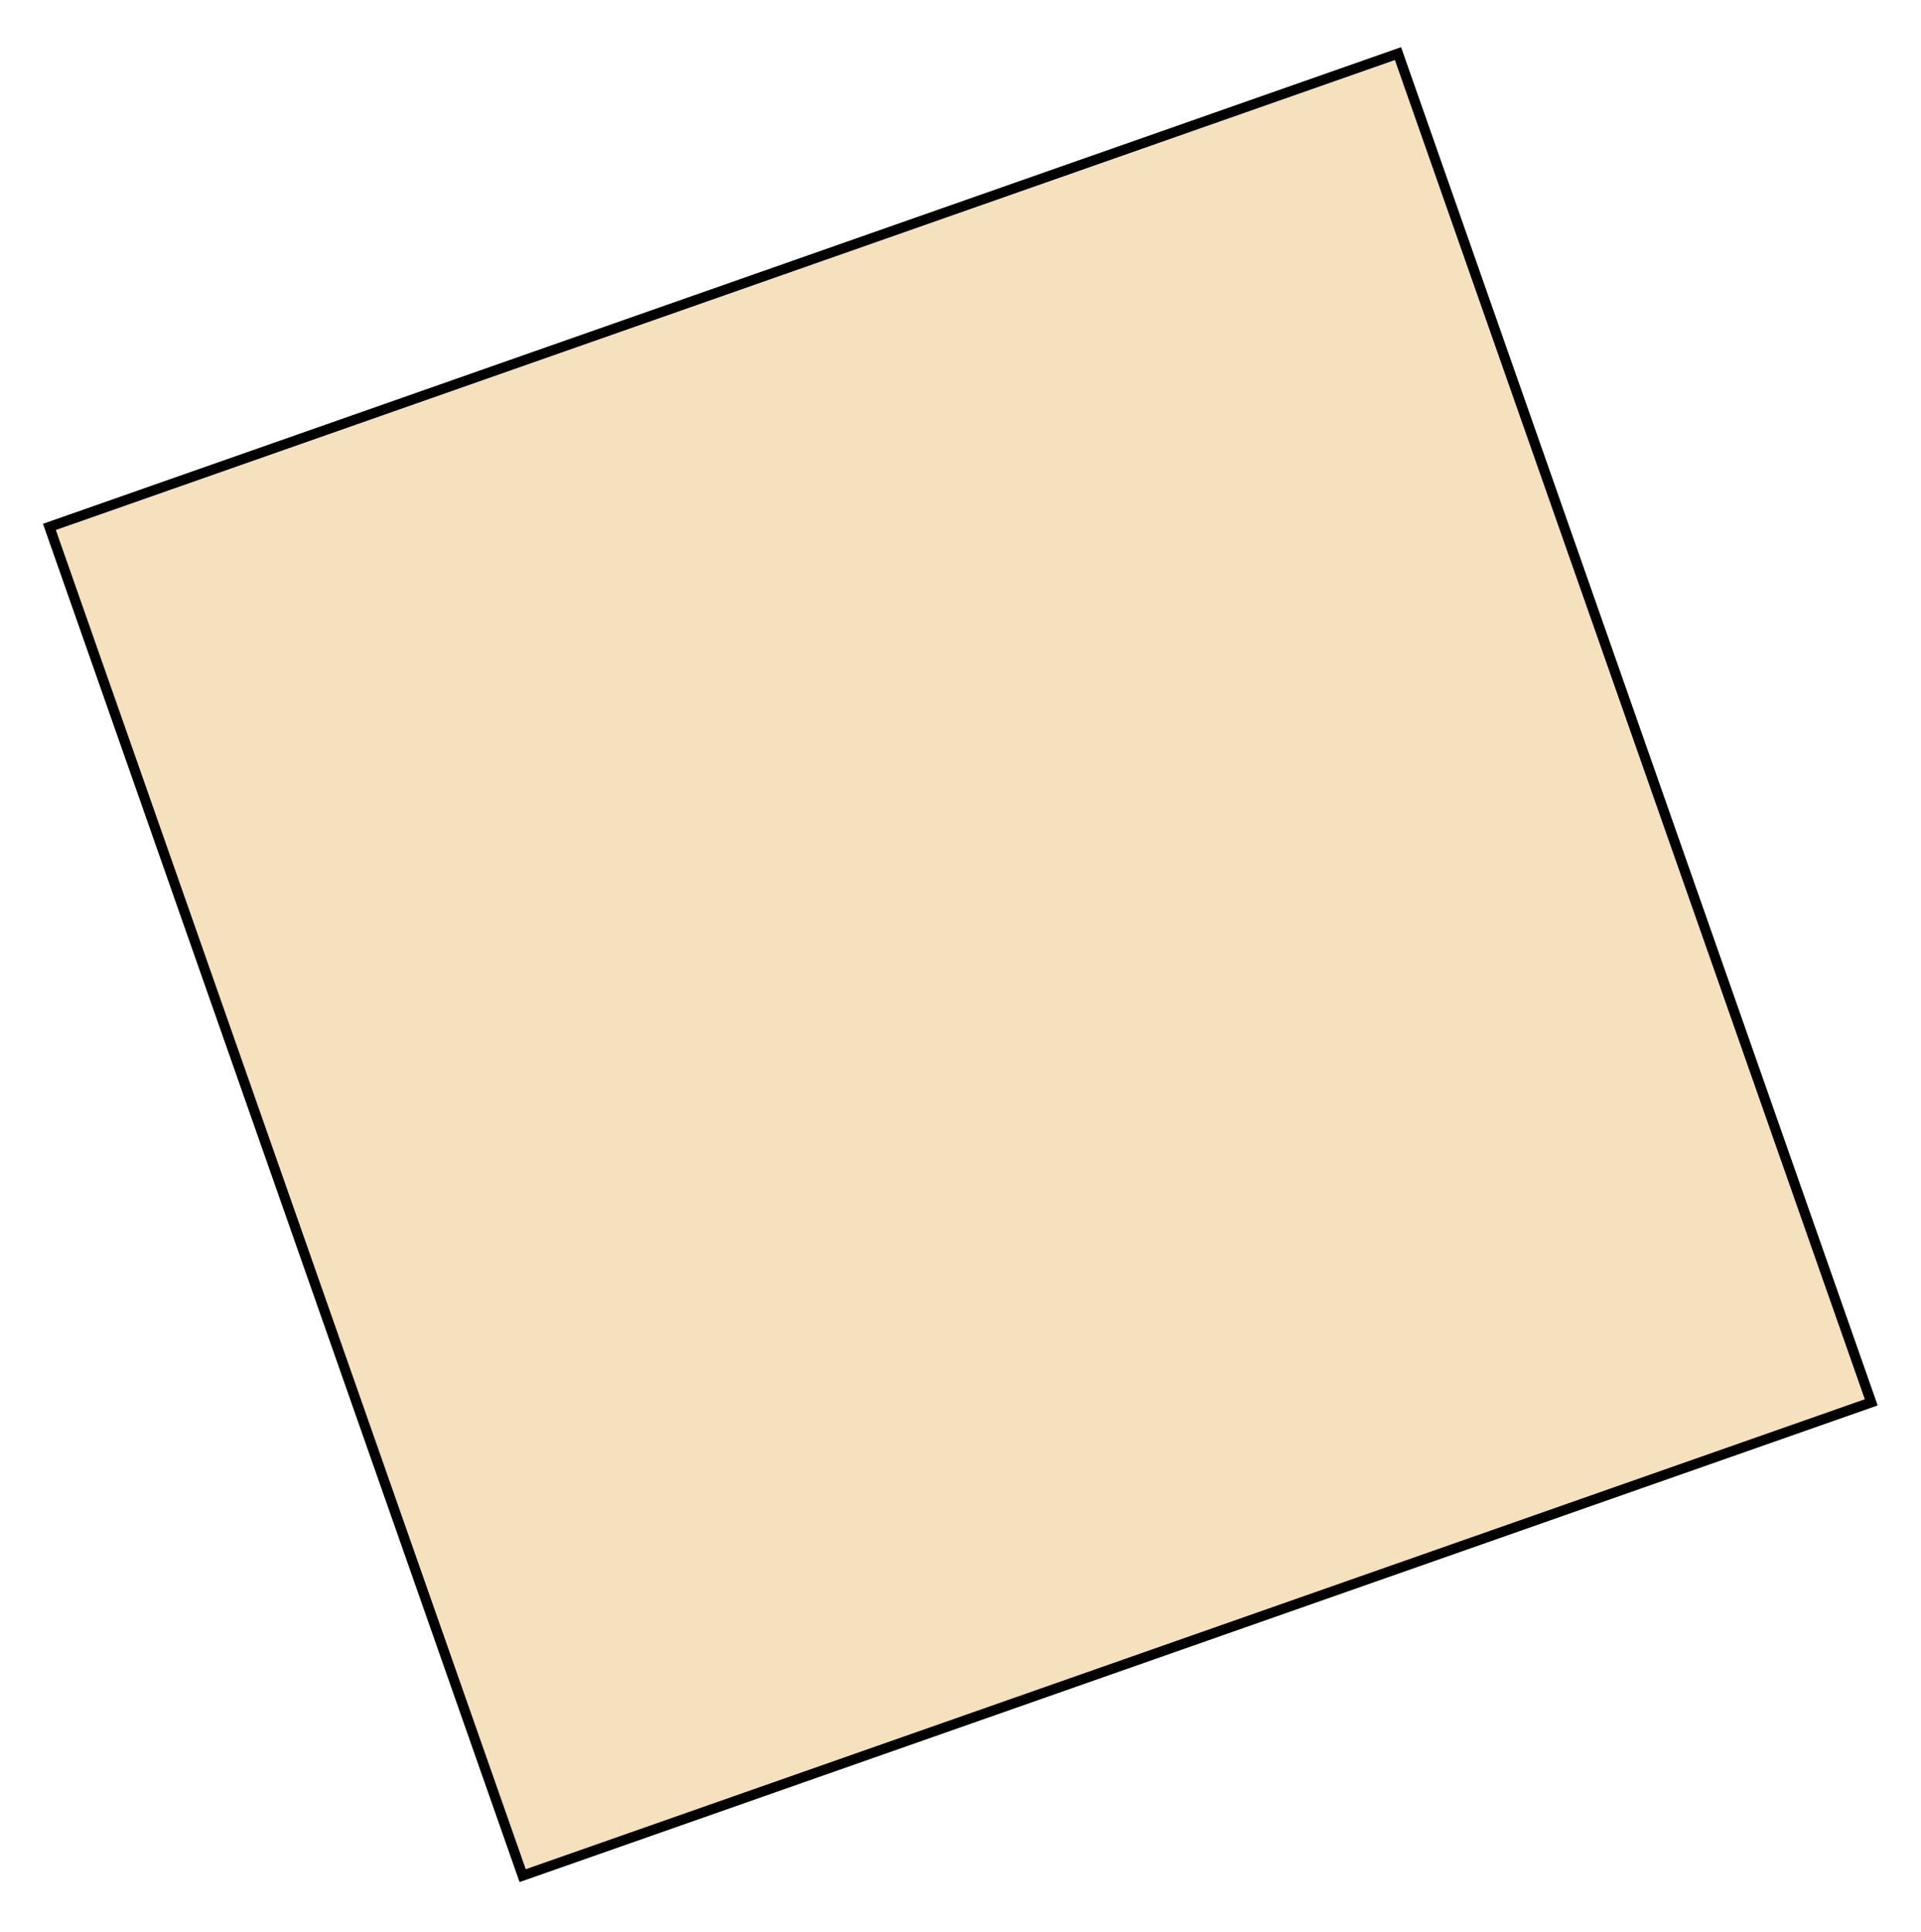 <svg width="183" height="184" viewBox="0 0 183 184" fill="none" xmlns="http://www.w3.org/2000/svg">
<g filter="url(#filter0_d_365_9)">
<rect x="4.096" y="46.06" width="137.108" height="137.108" transform="rotate(-19.337 4.096 46.06)" fill="#F6E1BF"/>
<rect x="4.707" y="46.353" width="136.15" height="136.15" transform="rotate(-19.337 4.707 46.353)" stroke="black" stroke-width="0.959"/>
</g>
<defs>
<filter id="filter0_d_365_9" x="0.261" y="0.659" width="182.444" height="182.444" filterUnits="userSpaceOnUse" color-interpolation-filters="sRGB">
<feFlood flood-opacity="0" result="BackgroundImageFix"/>
<feColorMatrix in="SourceAlpha" type="matrix" values="0 0 0 0 0 0 0 0 0 0 0 0 0 0 0 0 0 0 127 0" result="hardAlpha"/>
<feOffset dy="3.835"/>
<feGaussianBlur stdDeviation="1.918"/>
<feComposite in2="hardAlpha" operator="out"/>
<feColorMatrix type="matrix" values="0 0 0 0 0 0 0 0 0 0 0 0 0 0 0 0 0 0 0.25 0"/>
<feBlend mode="normal" in2="BackgroundImageFix" result="effect1_dropShadow_365_9"/>
<feBlend mode="normal" in="SourceGraphic" in2="effect1_dropShadow_365_9" result="shape"/>
</filter>
</defs>
</svg>

